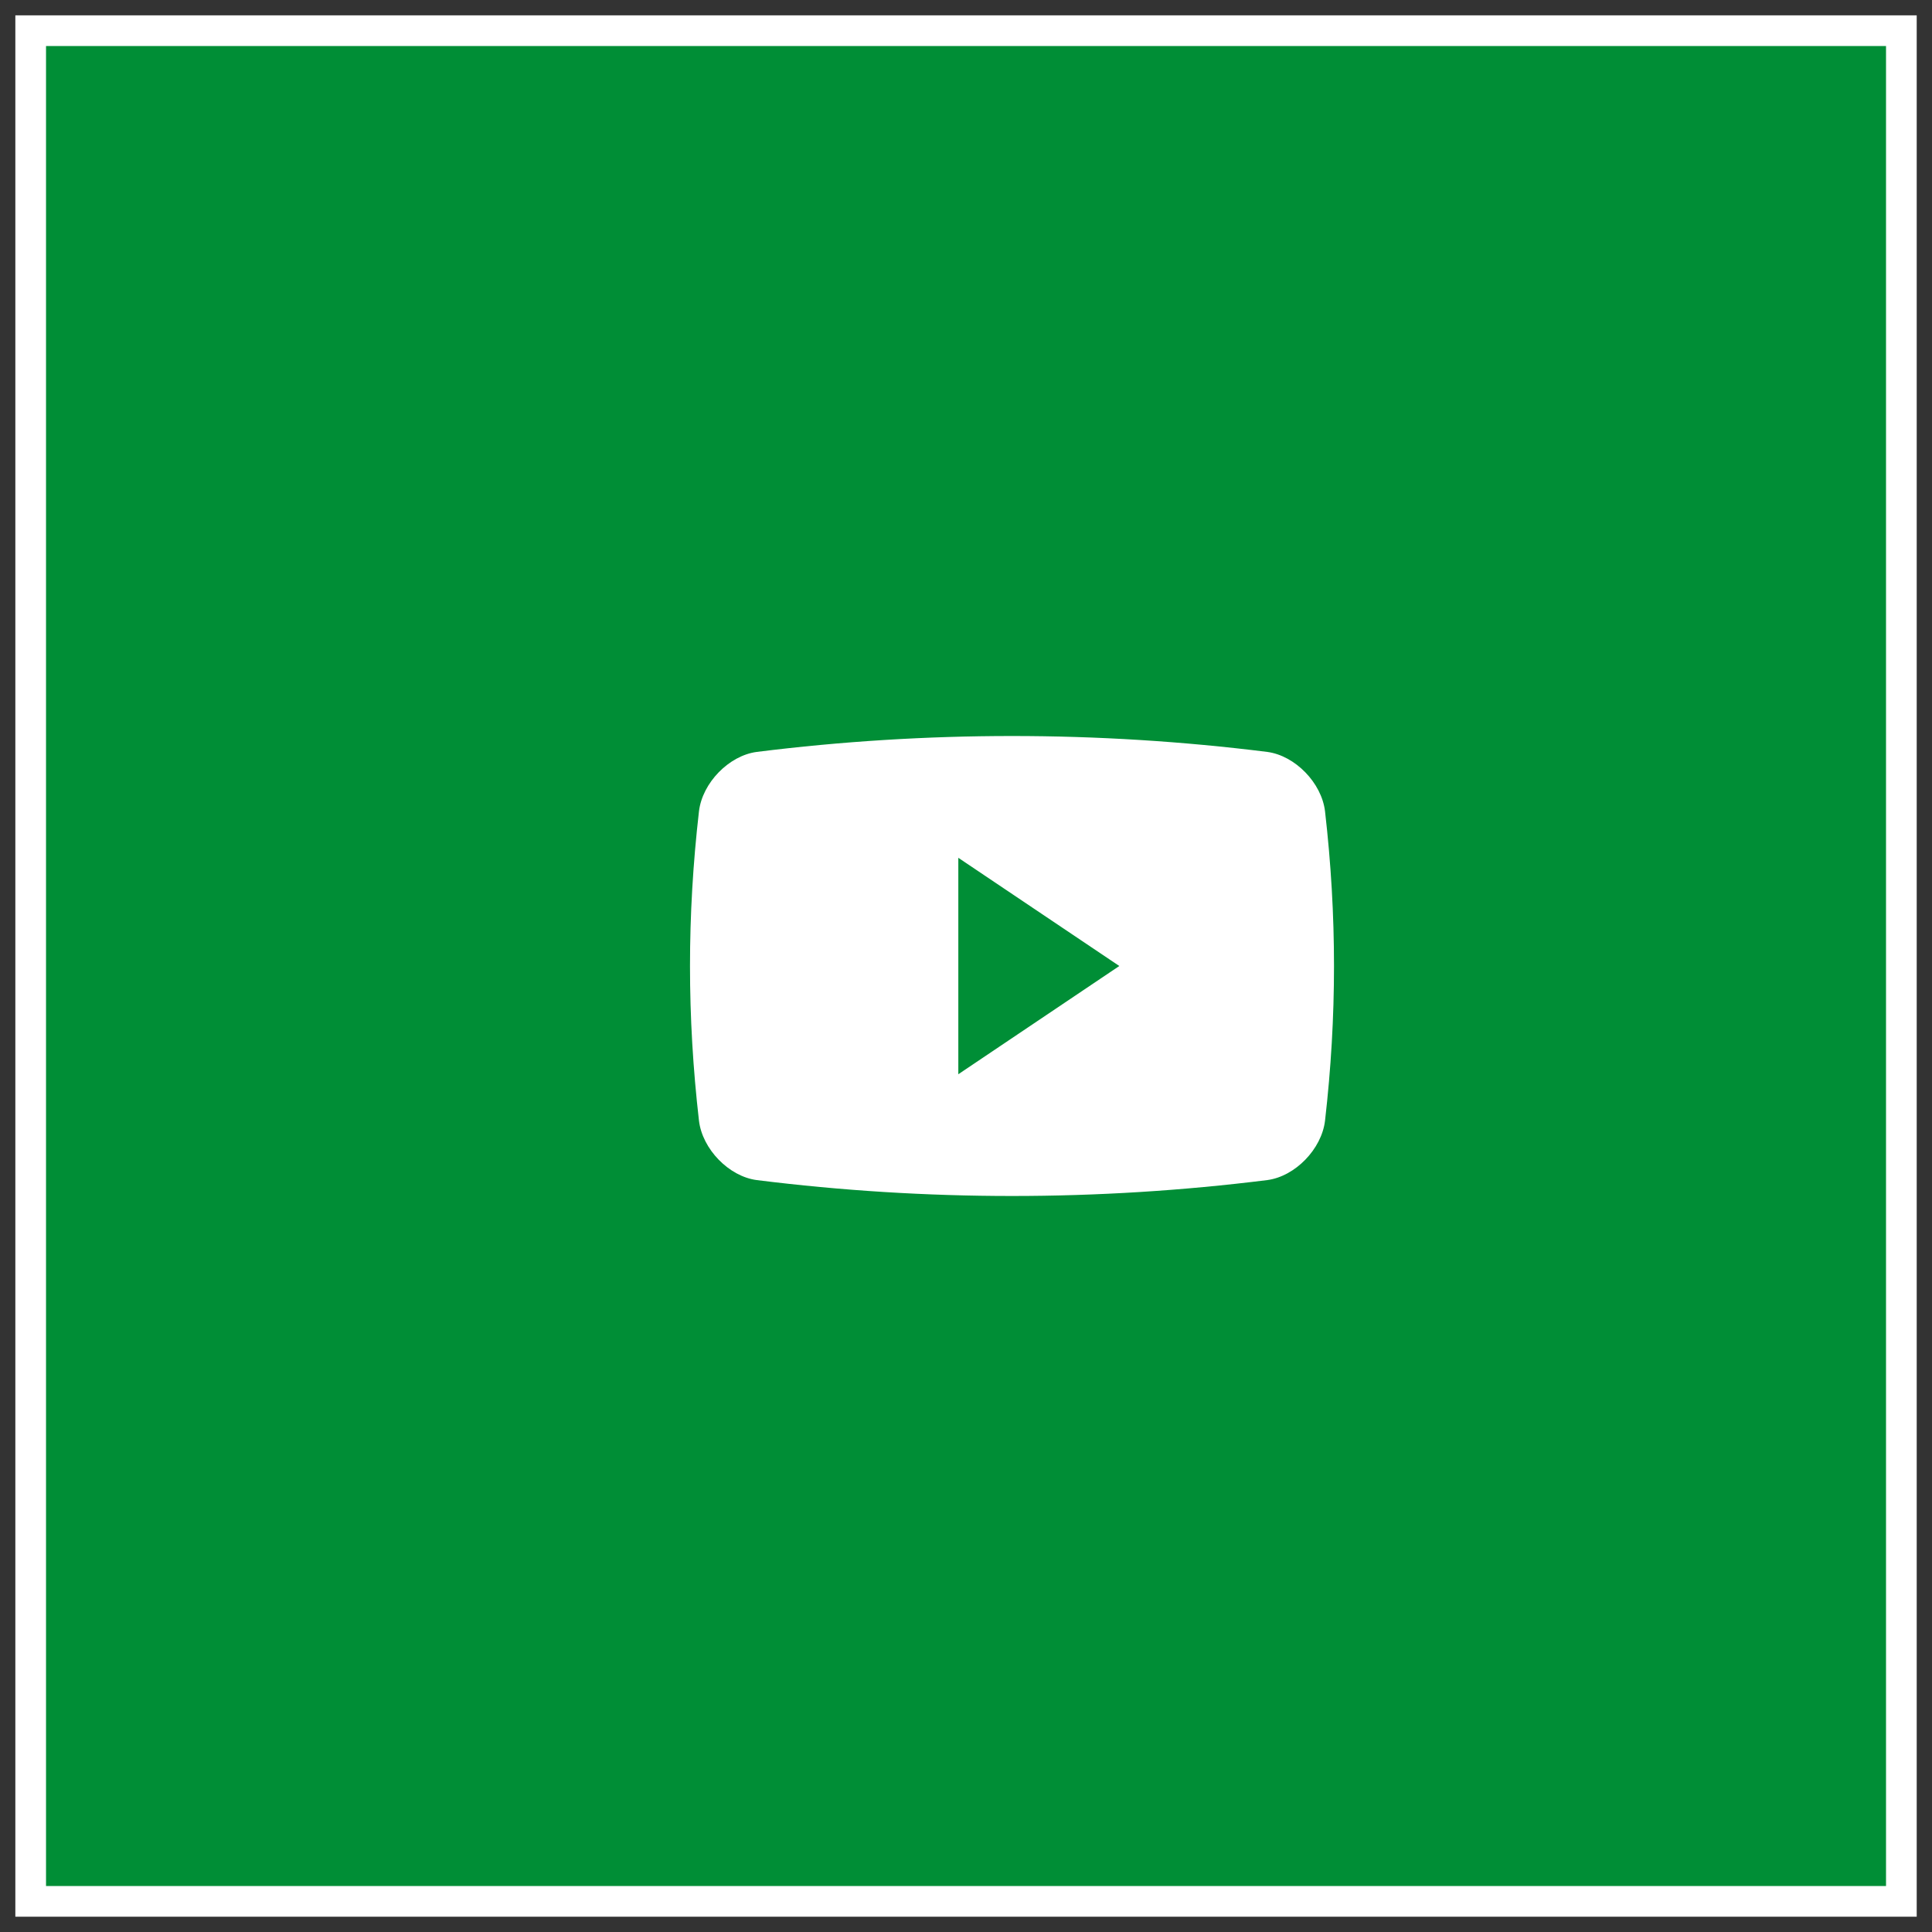 <?xml version="1.0" encoding="UTF-8"?>
<svg width="42px" height="42px" viewBox="0 0 42 42" version="1.1" xmlns="http://www.w3.org/2000/svg" xmlns:xlink="http://www.w3.org/1999/xlink">
    <rect x="0" y="0" width="42" height="42" fill="#333333" stroke="none"/>
    <title>7AEC2E81-D853-4AEE-A0C9-DB5CC6353AA1</title>
    <g id="Home" stroke="none" stroke-width="1" fill="none" fill-rule="evenodd">
        <g id="Home-(Developer-Test)" transform="translate(-1409, -4686)">
            <g id="youtube" transform="translate(1410, 4687)">
                <rect id="Rectangle" stroke="#FFFFFF" stroke-width="0.667" fill="#008E36" x="-0.333" y="-0.333" width="40.667" height="40.667"></rect>
                <g id="Group" transform="translate(14, 15)" fill="#FFFFFF" fill-rule="nonzero">
                    <path d="M13.805,1.637 C13.731,1.018 13.154,0.426 12.549,0.346 C8.863,-0.115 5.136,-0.115 1.451,0.346 C0.846,0.426 0.269,1.018 0.195,1.637 C-0.065,3.902 -0.065,6.099 0.195,8.363 C0.269,8.982 0.846,9.575 1.451,9.654 C5.136,10.115 8.863,10.115 12.549,9.654 C13.154,9.575 13.731,8.982 13.805,8.363 C14.065,6.099 14.065,3.902 13.805,1.637 Z M5.833,7.353 L5.833,2.648 L9.333,5 L5.833,7.353 Z" id="Shape"></path>
                </g>
            </g>
        </g>
    </g>
</svg>